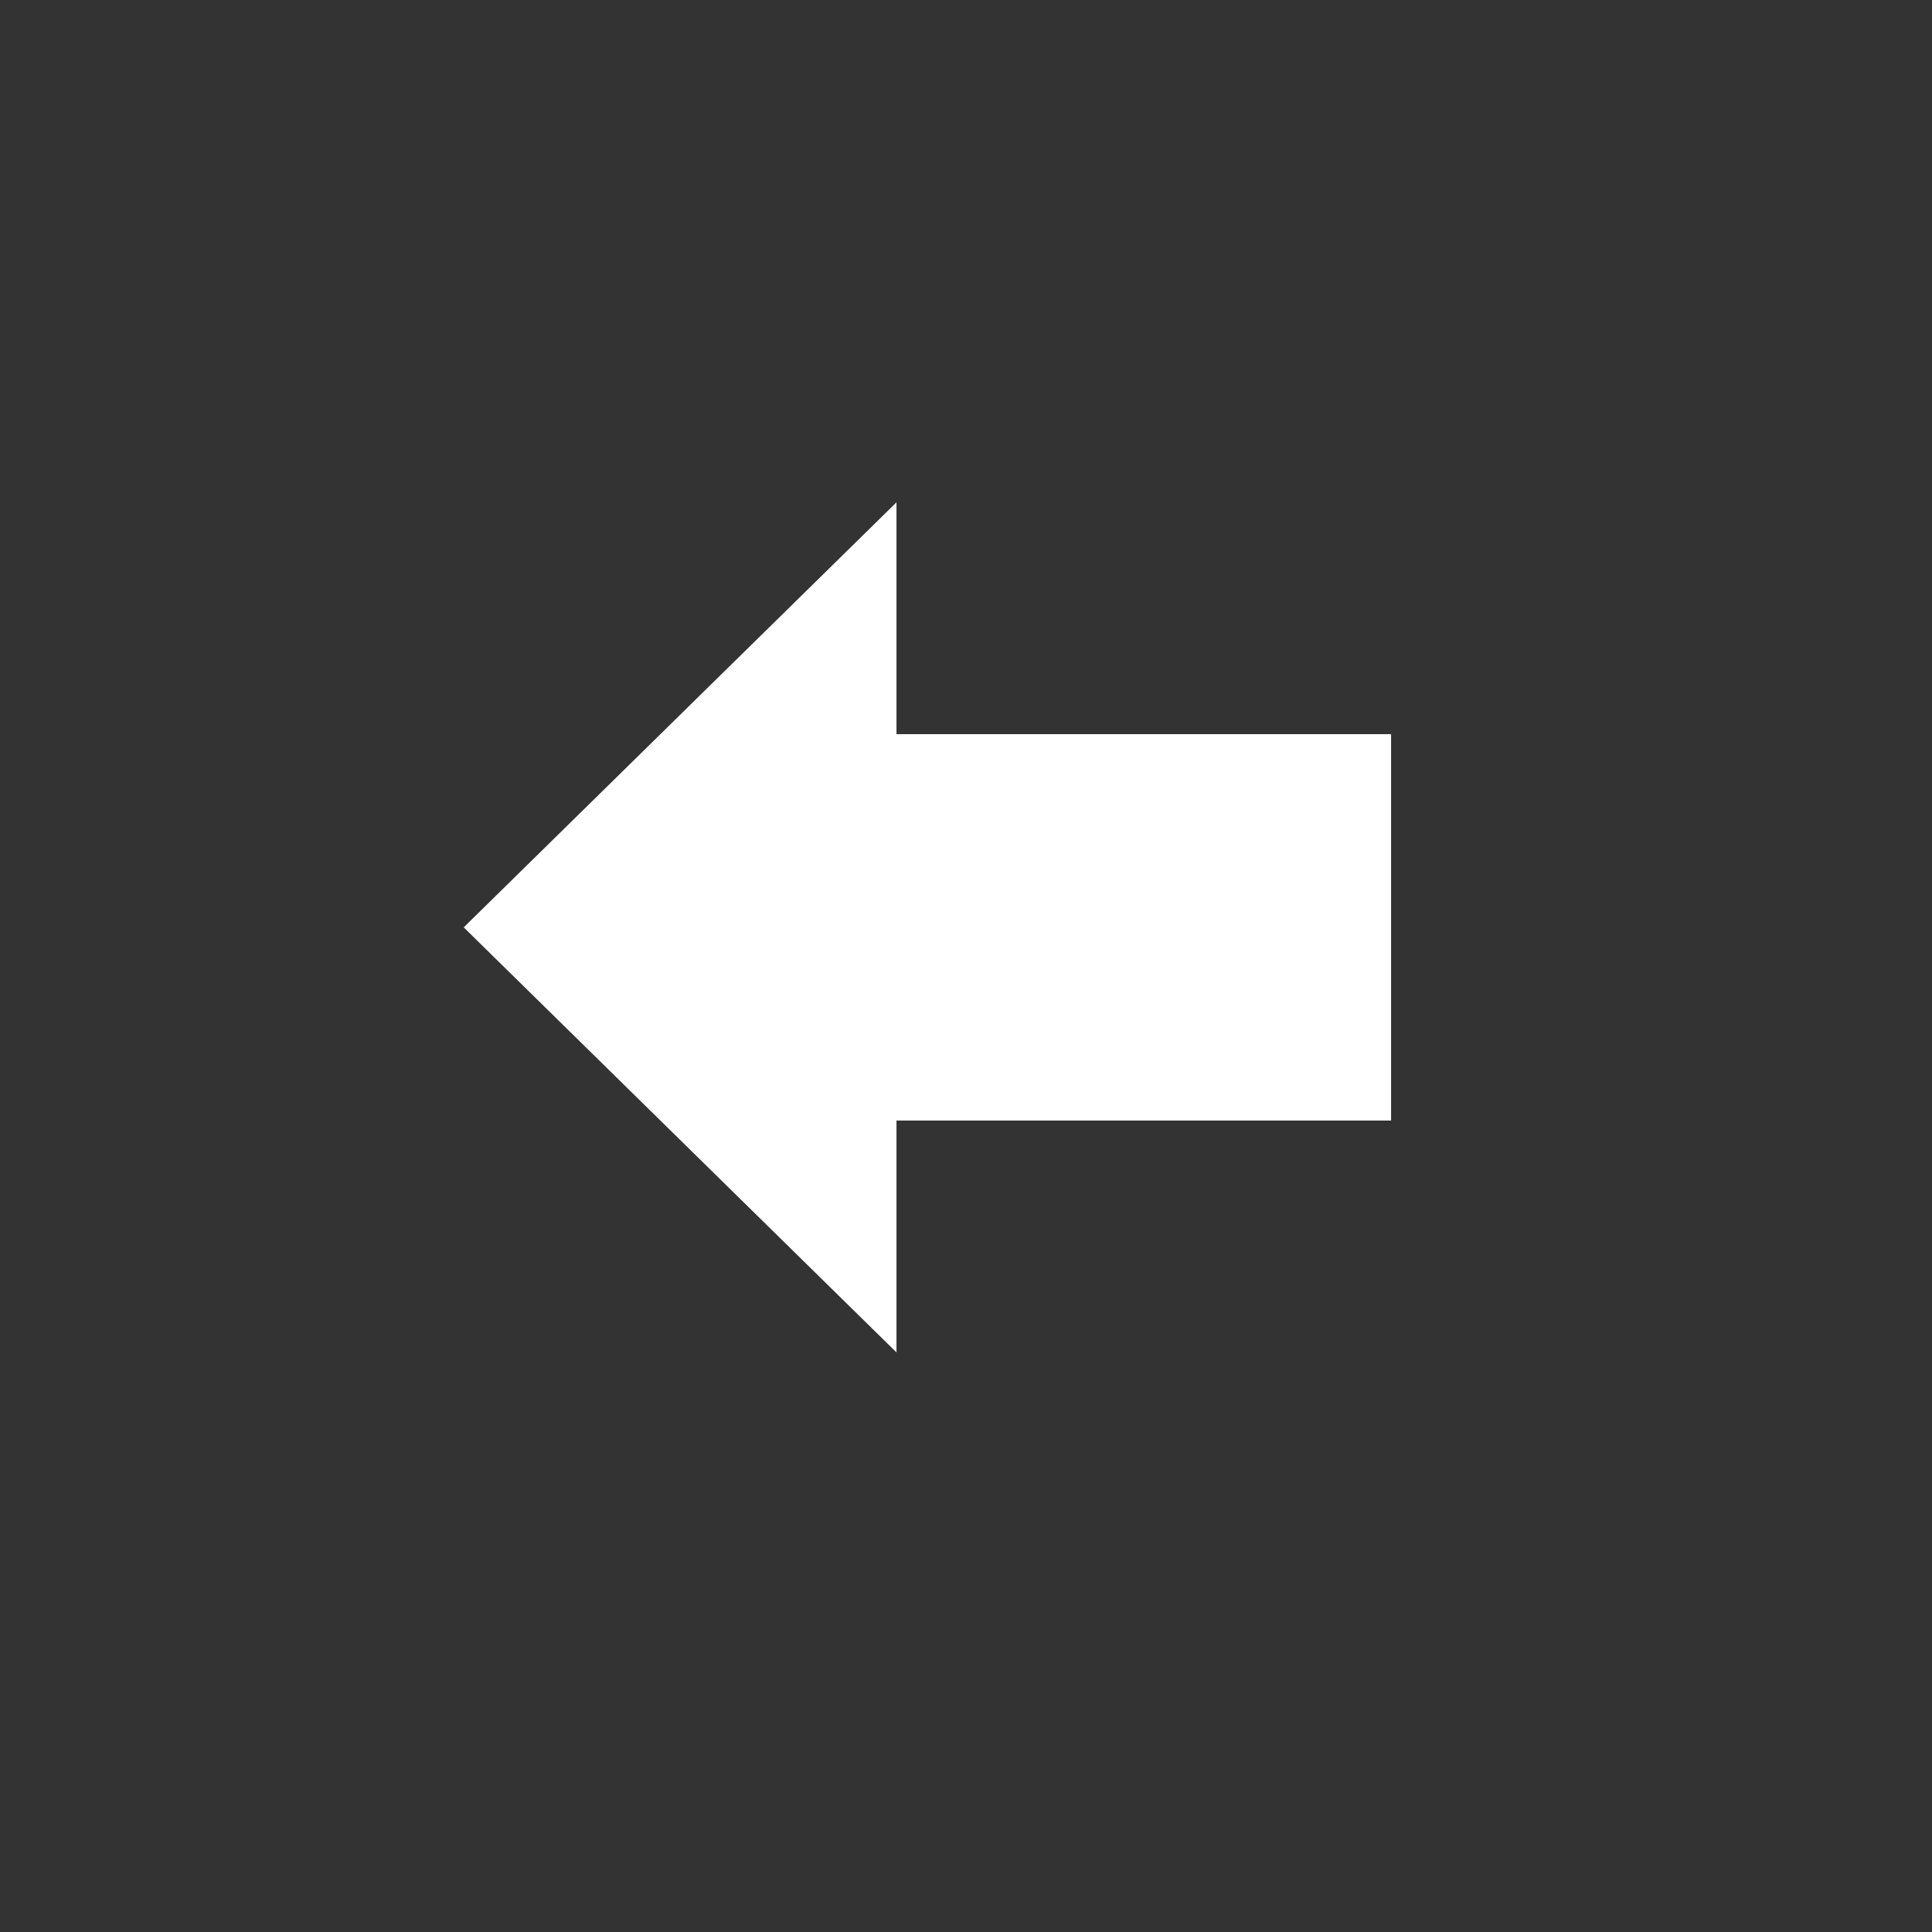 <svg xmlns="http://www.w3.org/2000/svg" width="50" height="50" viewBox="0 0 50 50">
  <rect x="0" y="0" width="50" height="50" fill="#333333" stroke="none"/>
  <g id="Group_1659" data-name="Group 1659" transform="translate(-211 -1108)">
    <rect id="Rectangle_289" data-name="Rectangle 289" width="48" height="48" rx="4" transform="translate(211 1108)" fill="none"/>
    <path id="Union_26" data-name="Union 26" d="M961-8446l11.2-11v6H985v10H972.2v6Z" transform="translate(-737.999 9578)" fill="#fff"/>
  </g>
</svg>
